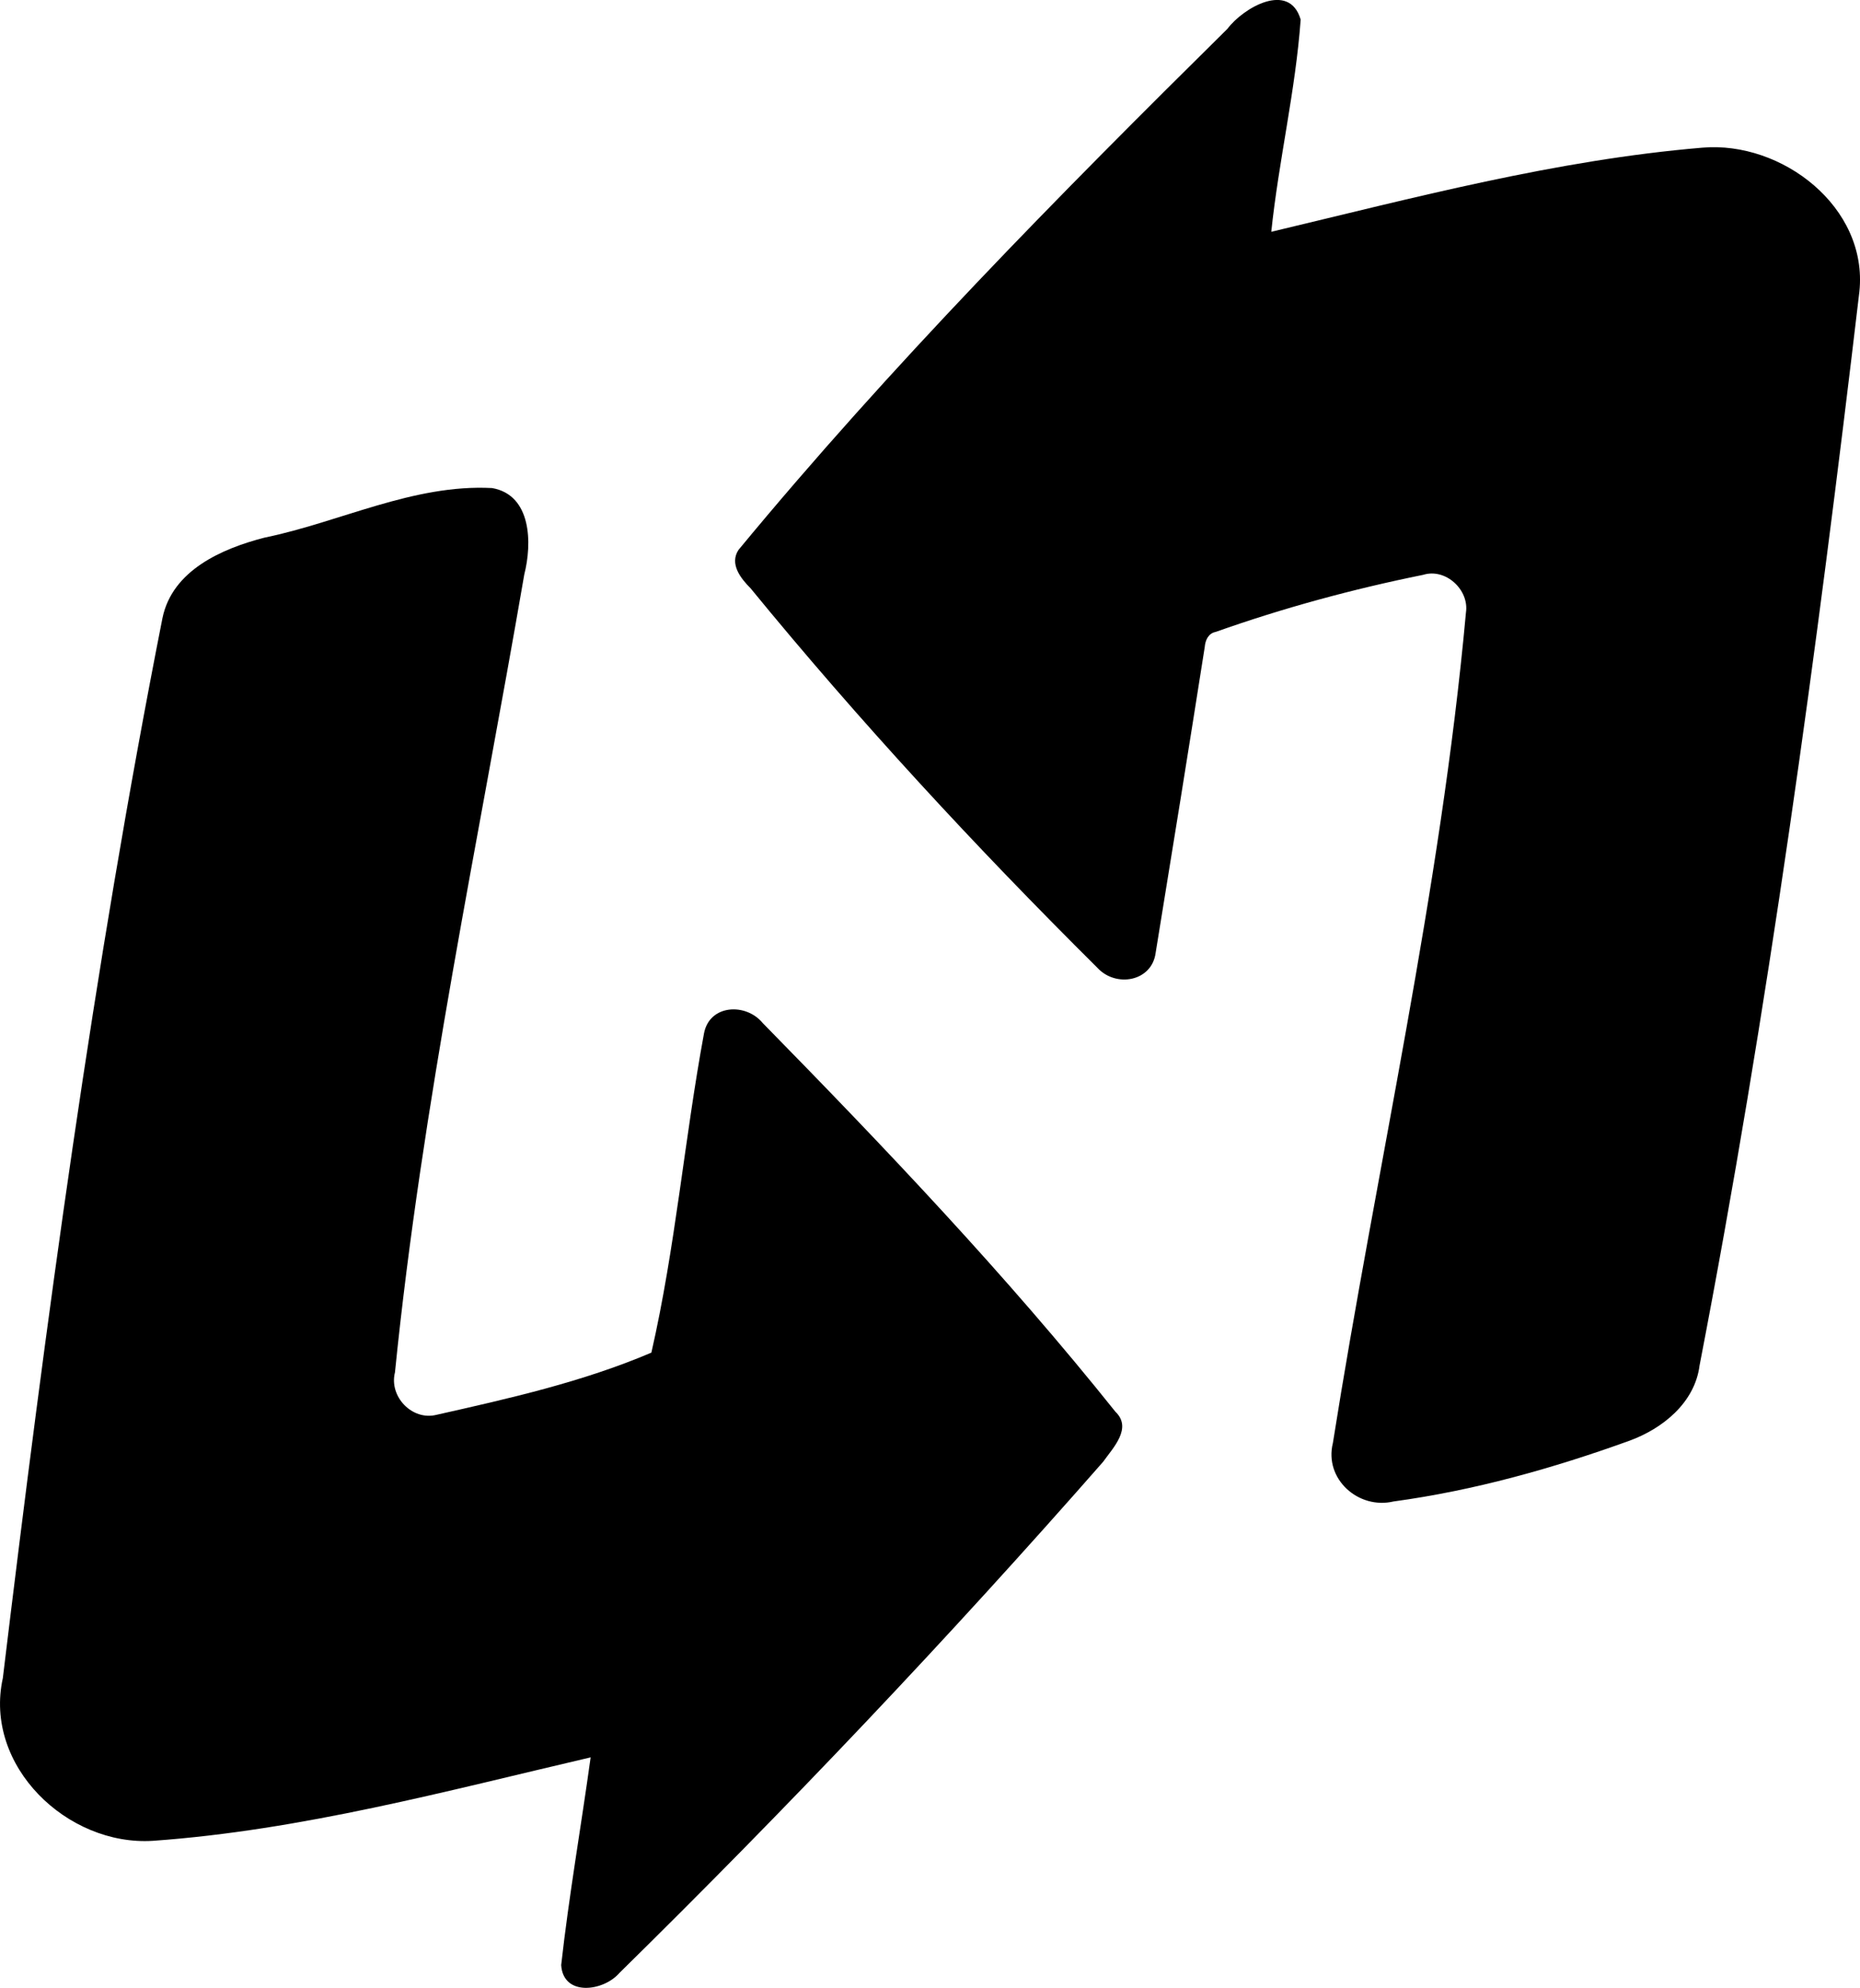 <?xml version="1.0" encoding="iso-8859-1"?>
<!-- Generator: Adobe Illustrator 21.0.2, SVG Export Plug-In . SVG Version: 6.00 Build 0)  -->
<svg version="1.1" xmlns="http://www.w3.org/2000/svg" xmlns:xlink="http://www.w3.org/1999/xlink" x="0px" y="0px"
	 viewBox="0 0 30.191 32.254" style="enable-background:new 0 0 30.191 32.254;" xml:space="preserve">
<g id="Nextbus">
	<path d="M19.923,0.468c0.259-0.345,1.007-0.776,1.189-0.15c-0.083,1.151-0.357,2.291-0.477,3.443
		c2.309-0.55,4.622-1.166,6.997-1.365c1.291-0.111,2.693,0.964,2.549,2.336c-0.688,5.831-1.48,11.656-2.594,17.423
		c-0.077,0.604-0.597,1.023-1.137,1.221c-1.243,0.449-2.522,0.808-3.831,0.986c-0.566,0.134-1.129-0.362-0.984-0.948
		c0.712-4.493,1.747-8.939,2.16-13.476C23.85,9.57,23.465,9.213,23.1,9.327c-1.142,0.231-2.269,0.537-3.367,0.926
		c-0.12,0.023-0.169,0.135-0.178,0.245c-0.26,1.653-0.526,3.306-0.796,4.957c-0.059,0.475-0.649,0.573-0.946,0.248
		c-1.975-1.96-3.868-4.006-5.631-6.159c-0.16-0.16-0.345-0.395-0.194-0.623C14.451,5.941,17.173,3.184,19.923,0.468z"/>
	<path d="M4.291,8.724c1.232-0.253,2.416-0.872,3.697-0.805C8.631,8.032,8.638,8.82,8.51,9.321
		c-0.741,4.307-1.66,8.593-2.099,12.946c-0.1,0.392,0.278,0.788,0.674,0.689c1.179-0.265,2.374-0.534,3.488-1.009
		c0.39-1.703,0.536-3.461,0.854-5.179c0.089-0.474,0.682-0.499,0.953-0.169c1.988,2.027,3.951,4.088,5.725,6.307
		c0.278,0.265-0.037,0.584-0.201,0.814c-2.51,2.861-5.137,5.627-7.852,8.294C9.797,32.31,9.142,32.4,9.109,31.884
		c0.126-1.126,0.323-2.246,0.478-3.37c-2.343,0.546-4.694,1.183-7.105,1.354c-1.388,0.088-2.751-1.214-2.436-2.64
		c0.695-5.756,1.467-11.509,2.591-17.199C2.796,9.254,3.601,8.902,4.291,8.724z"/>
</g>
<g id="Layer_1">
</g>
</svg>

